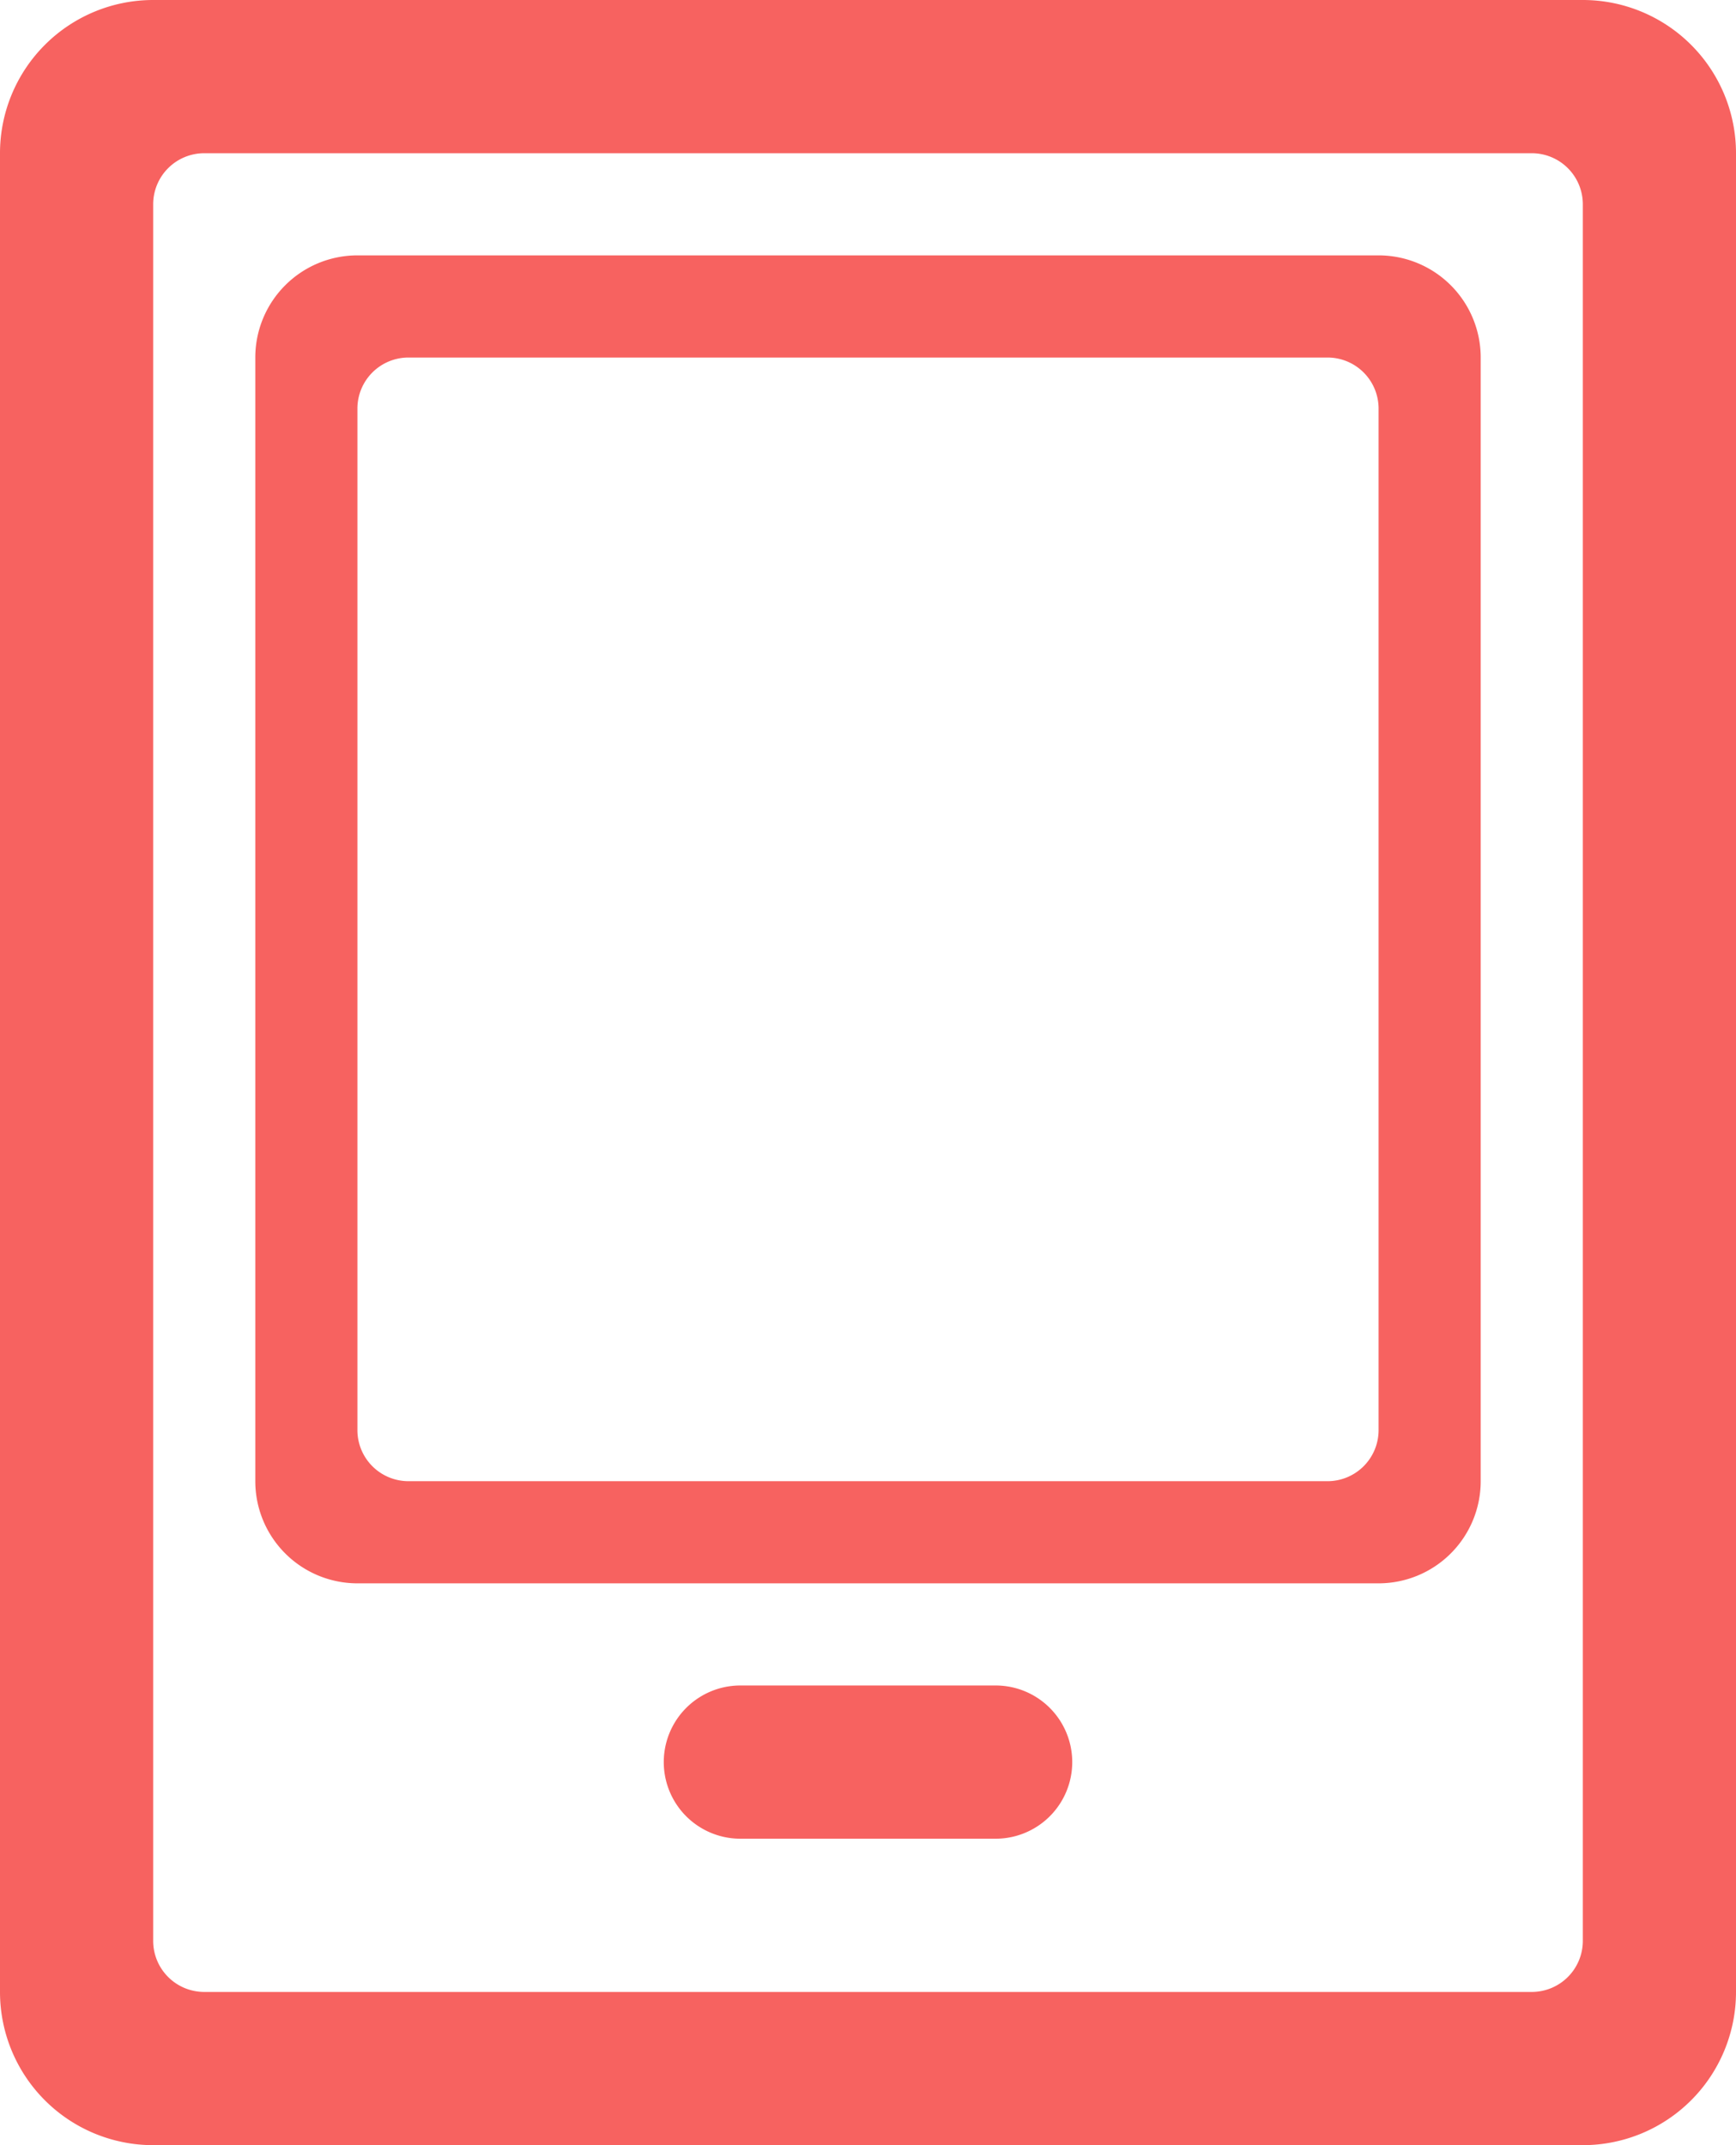 <svg width="17" height="21" viewBox="0 0 17 21" xmlns="http://www.w3.org/2000/svg"><path d="M15.5 0h-14A1.5 1.5 0 0 0 0 1.5v18A1.5 1.5 0 0 0 1.5 21h14a1.5 1.5 0 0 0 1.5-1.5v-18A1.5 1.5 0 0 0 15.5 0zm0 19a.5.5 0 0 1-.5.5H2a.5.5 0 0 1-.5-.5V2a.5.5 0 0 1 .5-.5h13a.5.5 0 0 1 .5.5v17zm-5.75-2.5h-2.5a.75.75 0 1 0 0 1.5h2.5a.75.75 0 1 0 0-1.5zm3.75-14h-10a1 1 0 0 0-1 1v11a1 1 0 0 0 1 1h10a1 1 0 0 0 1-1v-11a1 1 0 0 0-1-1zm0 11.5a.5.5 0 0 1-.5.5H4a.5.5 0 0 1-.5-.5V4a.5.5 0 0 1 .5-.5h9a.5.5 0 0 1 .5.5v10z" fill="#F76260" fill-rule="evenodd"/></svg>
